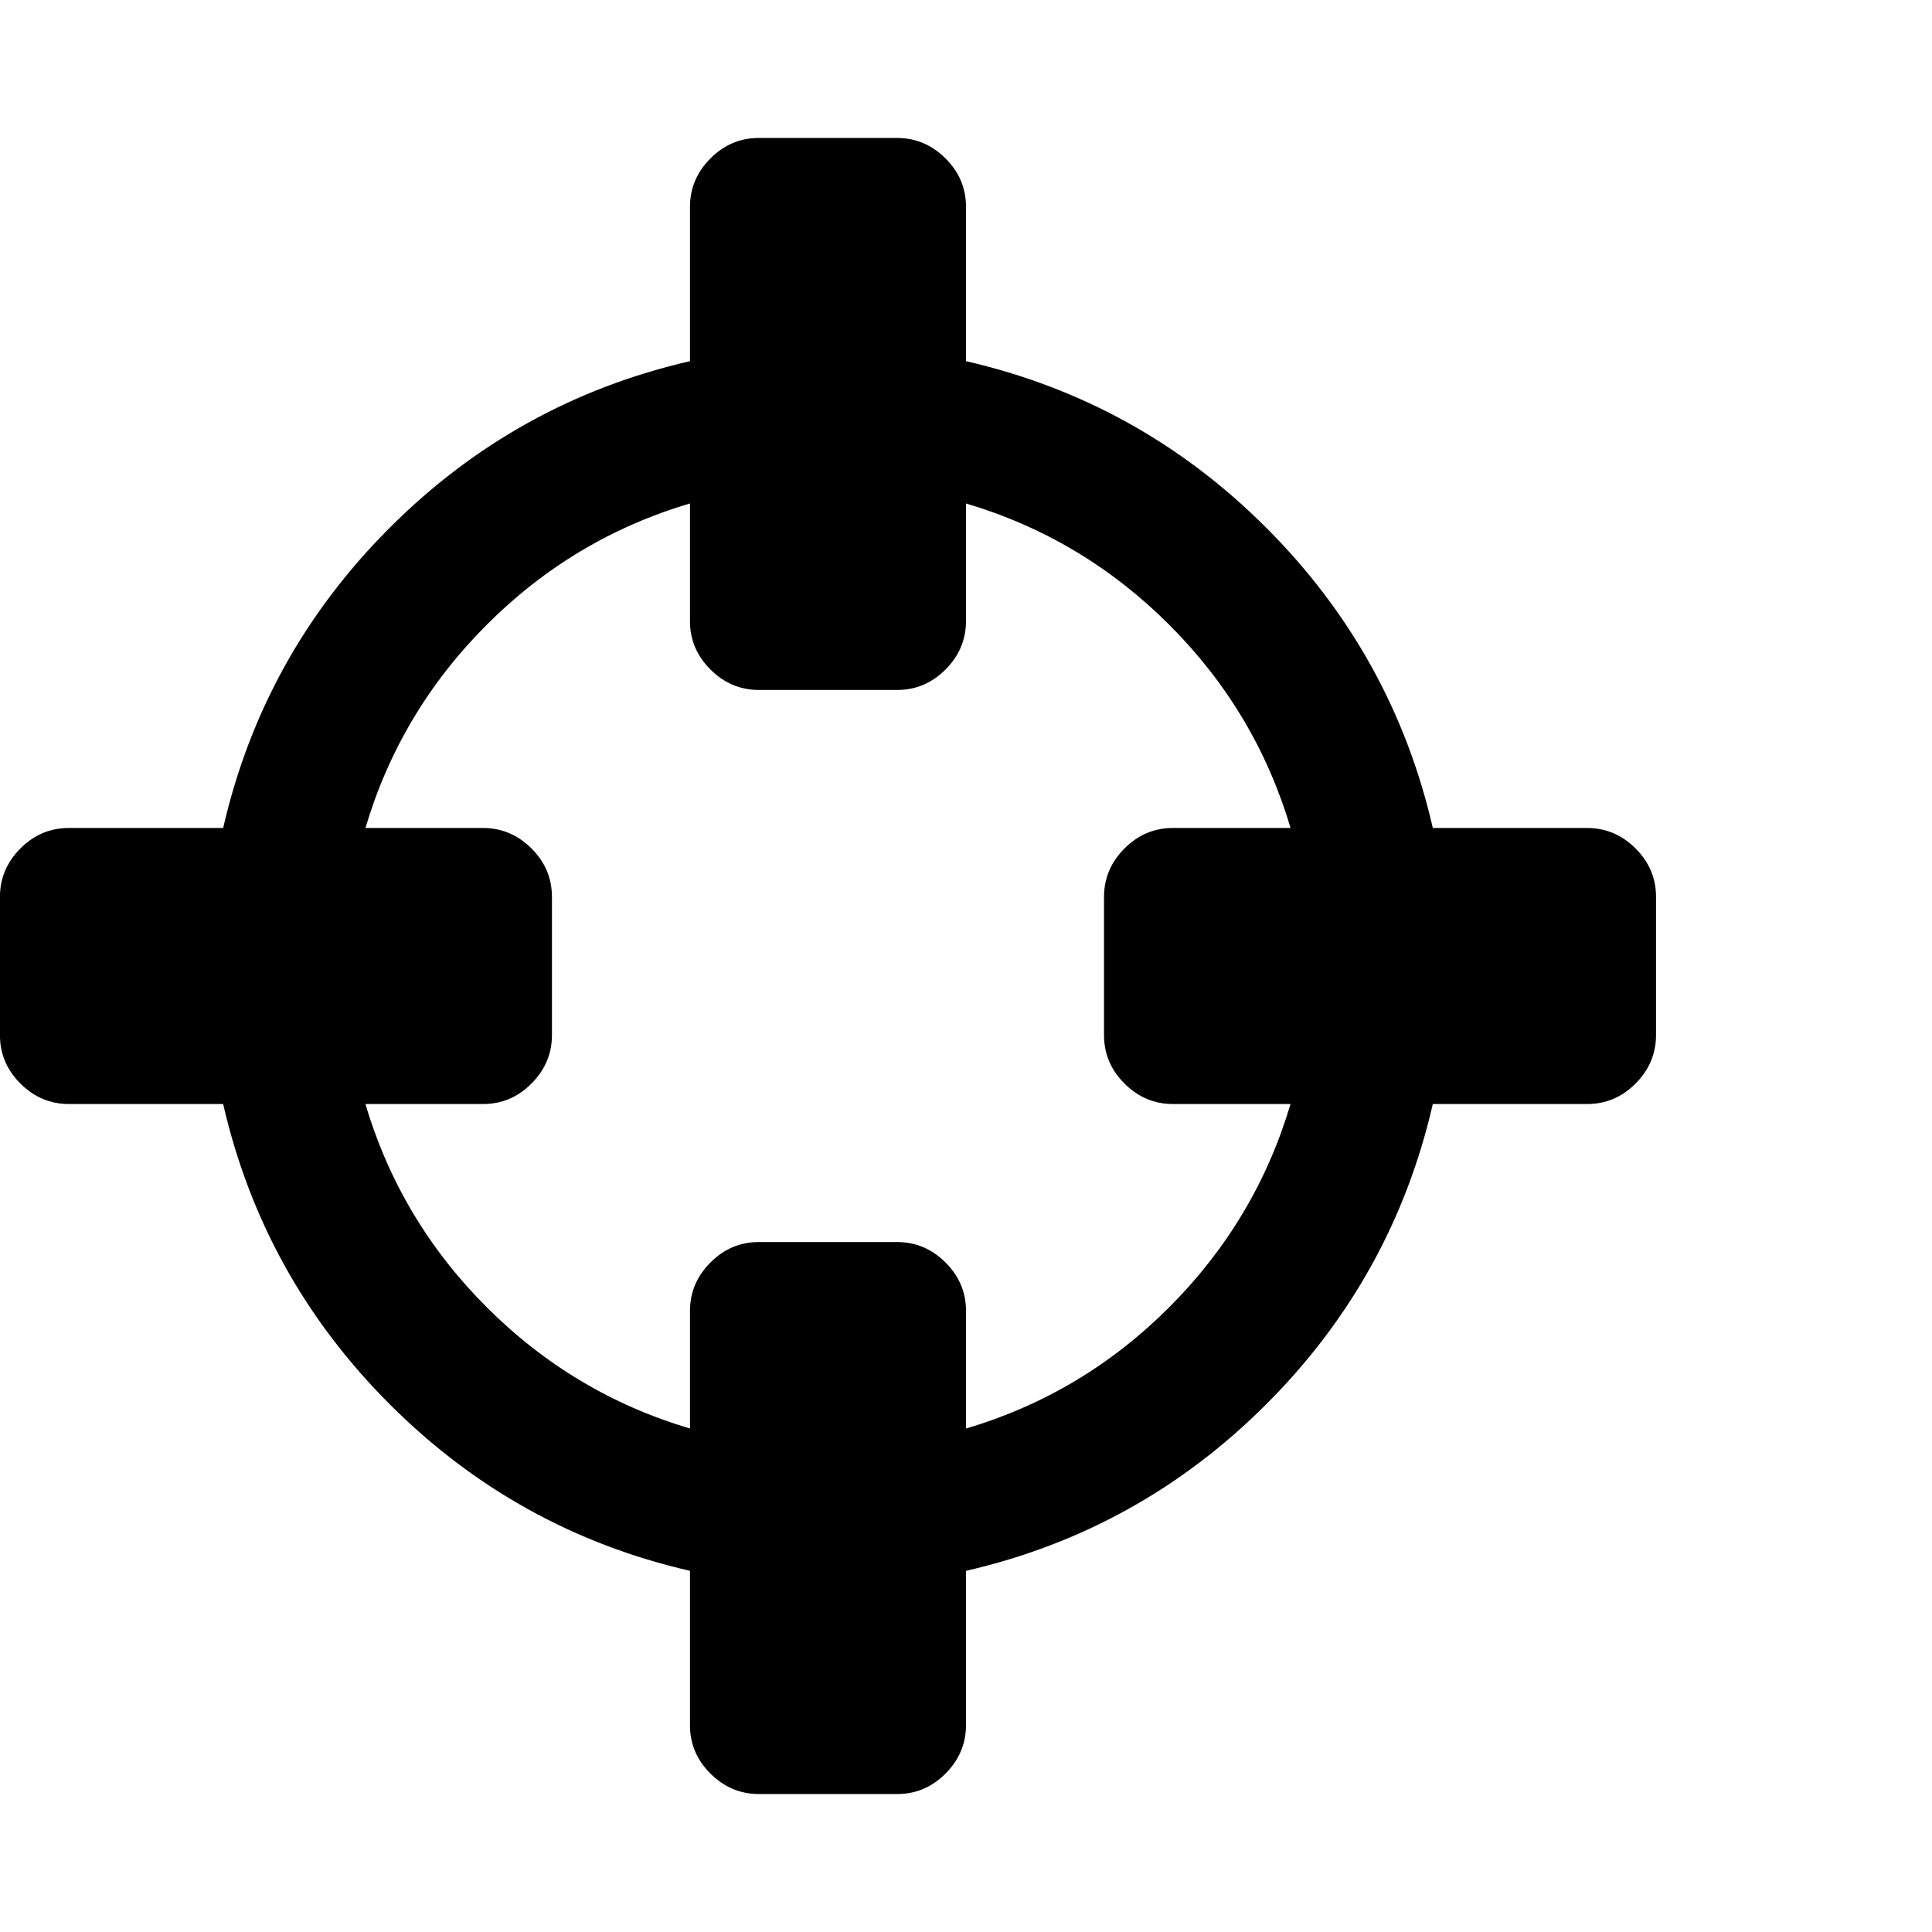 <svg xmlns="http://www.w3.org/2000/svg" width="32" height="32" viewBox="0 0 32 32"><path d="M21.375 18.286h-1.946q-.464 0-.804-.339t-.339-.804v-2.286q0-.464.339-.804t.804-.339h1.946q-.571-1.929-2.009-3.366T16 8.339v1.946q0 .464-.339.804t-.804.339h-2.286q-.464 0-.804-.339t-.339-.804V8.339q-1.929.571-3.366 2.009t-2.009 3.366h1.946q.464 0 .804.339t.339.804v2.286q0 .464-.339.804t-.804.339H6.053q.571 1.929 2.009 3.366t3.366 2.009v-1.946q0-.464.339-.804t.804-.339h2.286q.464 0 .804.339t.339.804v1.946q1.929-.571 3.366-2.009t2.009-3.366zm6.054-3.429v2.286q0 .464-.339.804t-.804.339h-2.554q-.661 2.875-2.759 4.973T16 26.018v2.554q0 .464-.339.804t-.804.339h-2.286q-.464 0-.804-.339t-.339-.804v-2.554q-2.875-.661-4.973-2.759t-2.759-4.973H1.142q-.464 0-.804-.339t-.339-.804v-2.286q0-.464.339-.804t.804-.339h2.554q.661-2.875 2.759-4.973t4.973-2.759V3.428q0-.464.339-.804t.804-.339h2.286q.464 0 .804.339t.339.804v2.554q2.875.661 4.973 2.759t2.759 4.973h2.554q.464 0 .804.339t.339.804z"/></svg>